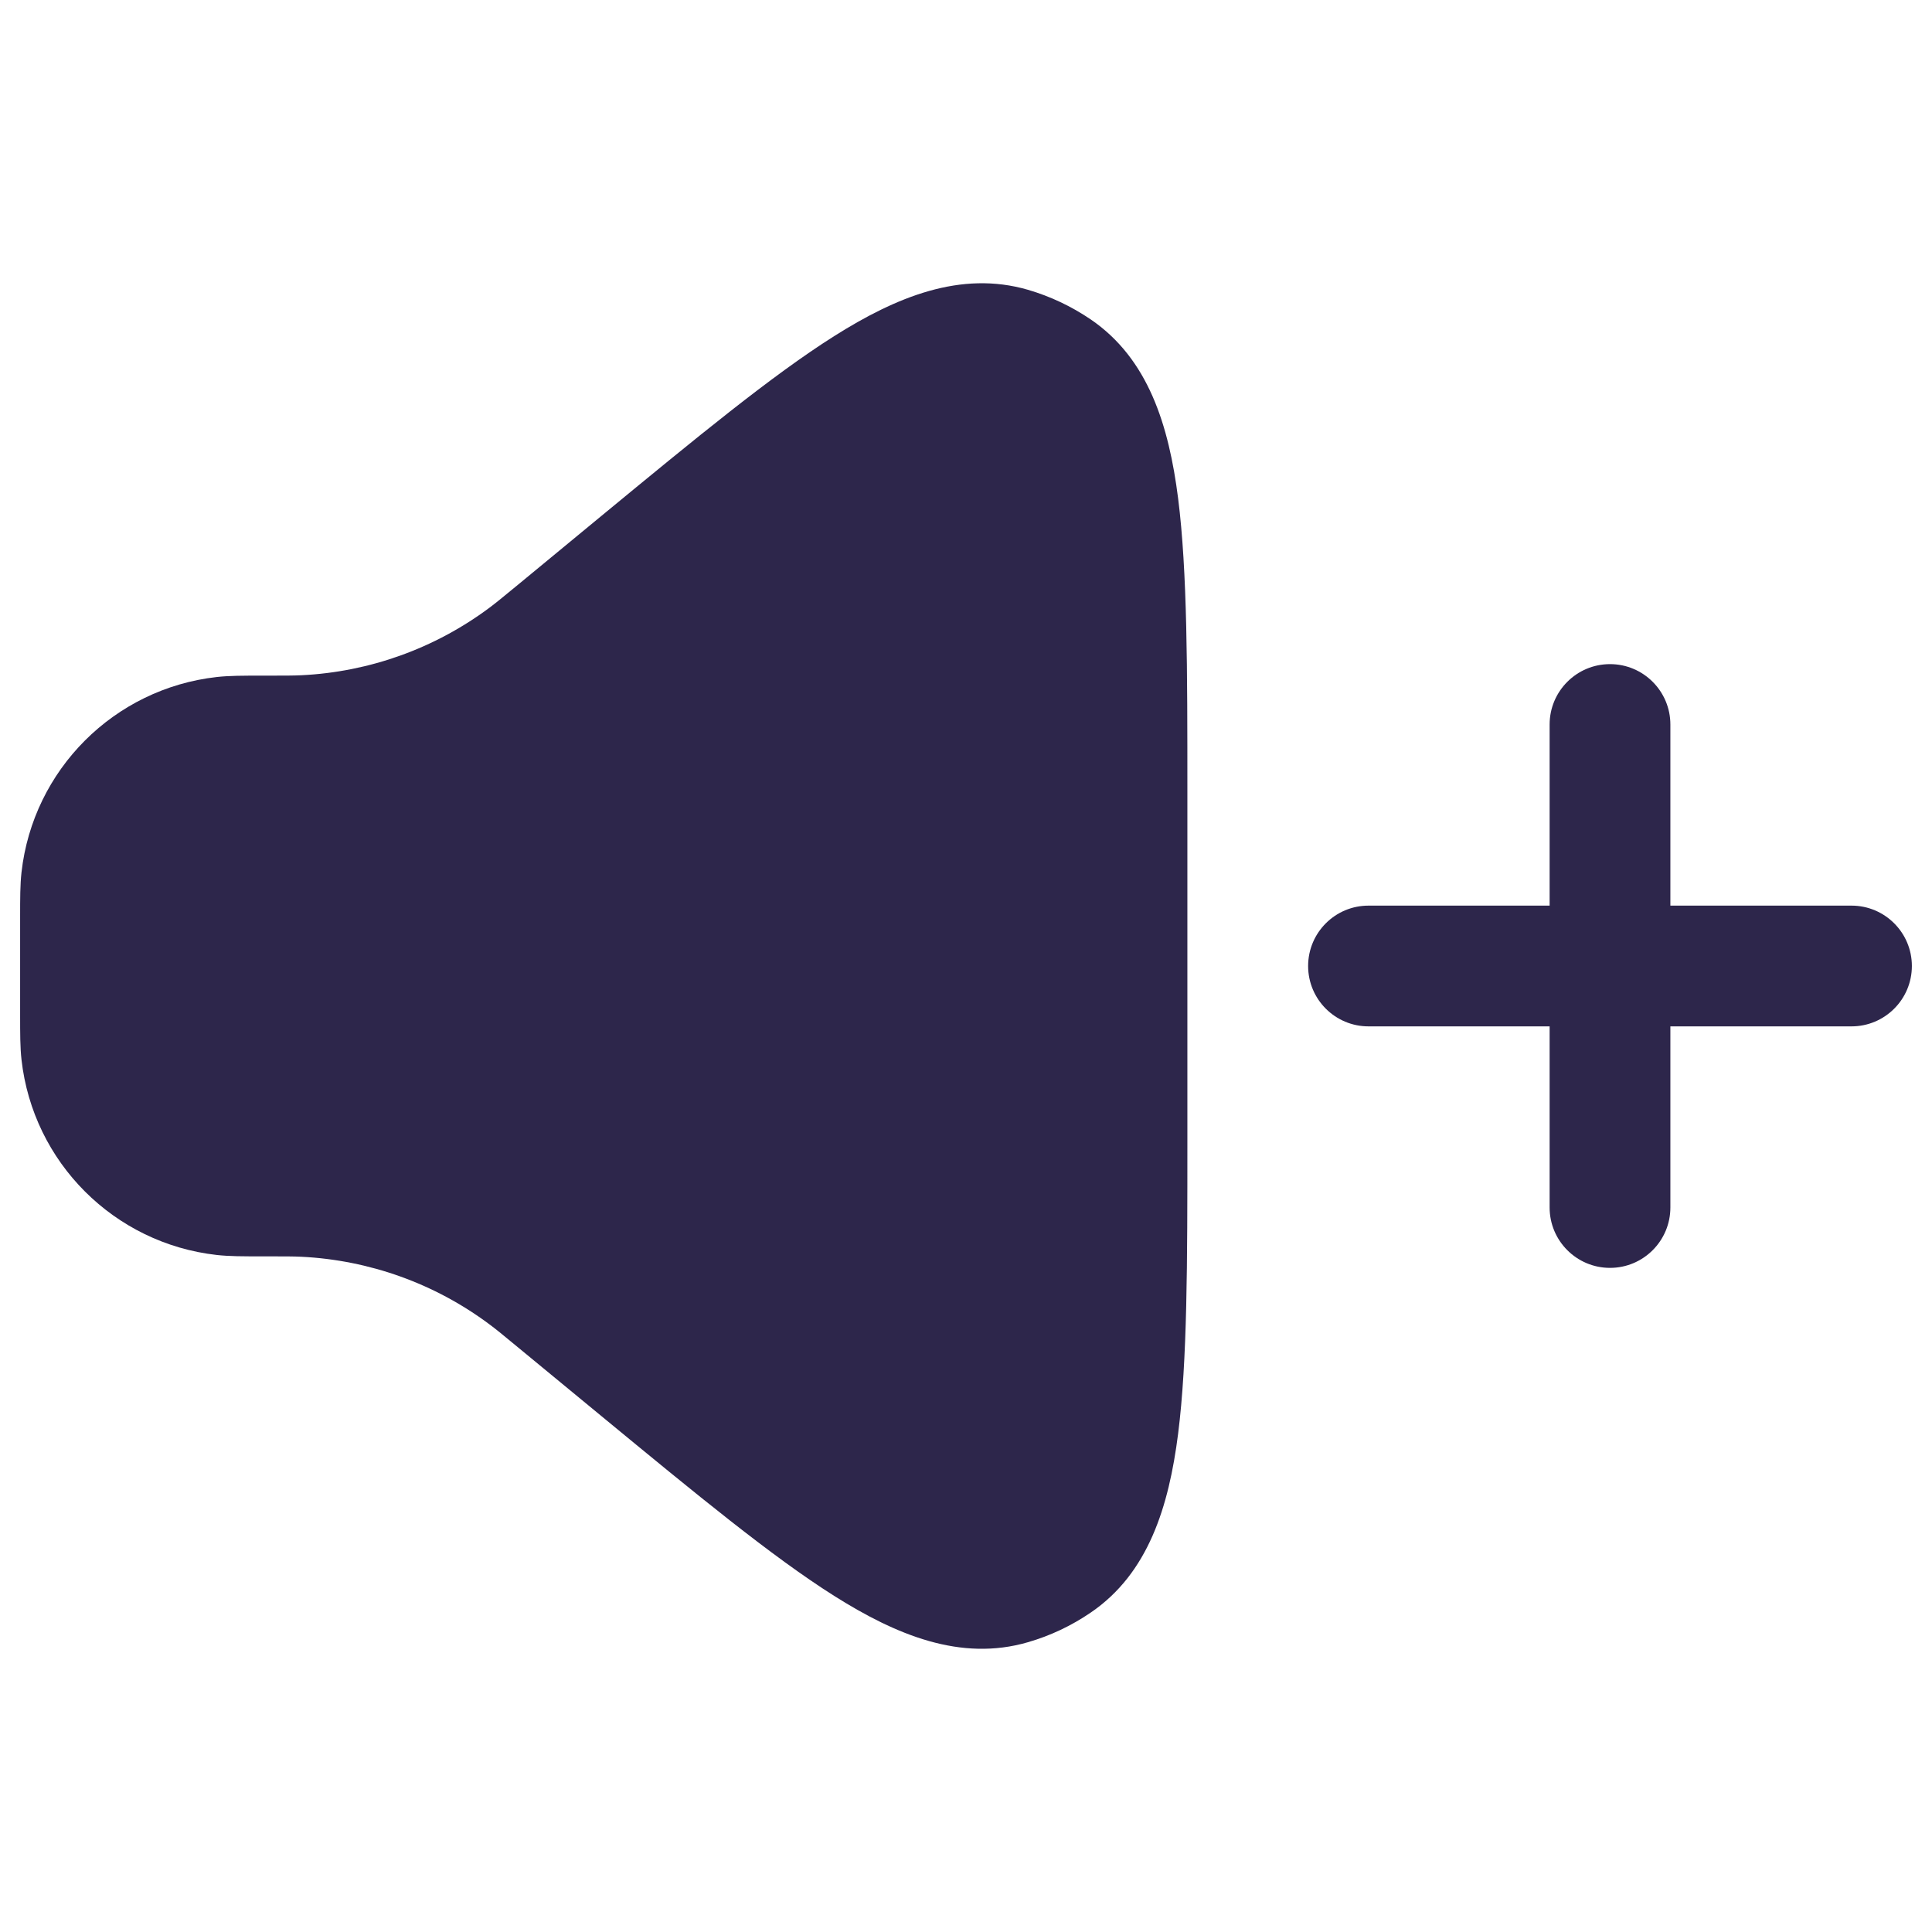 <svg xmlns="http://www.w3.org/2000/svg" width="24" height="24" viewBox="0 0 24 24">
  <defs/>
  <path fill="#2D264B" d="M12.77,3.6 C11.934,3.357 11.132,3.69 10.363,4.175 C9.59,4.663 8.652,5.436 7.478,6.403 L6.438,7.261 C6.239,7.425 6.158,7.491 6.078,7.551 C5.401,8.055 4.589,8.347 3.746,8.388 C3.647,8.393 3.542,8.393 3.284,8.393 L3.242,8.393 C3.019,8.393 2.848,8.393 2.694,8.41 C1.418,8.553 0.41,9.561 0.267,10.837 C0.25,10.991 0.25,11.162 0.25,11.385 L0.25,12.615 C0.25,12.838 0.25,13.01 0.267,13.163 C0.41,14.44 1.418,15.447 2.694,15.59 C2.848,15.607 3.019,15.607 3.242,15.607 L3.284,15.607 C3.542,15.607 3.647,15.607 3.746,15.612 C4.589,15.654 5.401,15.945 6.078,16.45 C6.158,16.509 6.239,16.575 6.438,16.74 L7.478,17.597 C8.652,18.564 9.59,19.337 10.363,19.825 C11.132,20.31 11.934,20.644 12.77,20.4 C13.047,20.32 13.309,20.196 13.548,20.033 C14.267,19.544 14.52,18.712 14.635,17.81 C14.75,16.903 14.75,15.688 14.75,14.167 L14.75,9.834 C14.75,8.313 14.75,7.097 14.635,6.191 C14.52,5.288 14.267,4.457 13.548,3.967 C13.309,3.805 13.047,3.681 12.77,3.6 Z"/>
  <path fill="#2D264B" d="M20.75,9 C20.75,8.586 20.414,8.25 20,8.25 C19.586,8.25 19.25,8.586 19.25,9 L19.25,11.25 L17,11.25 C16.586,11.25 16.25,11.586 16.25,12 C16.25,12.414 16.586,12.75 17,12.75 L19.25,12.75 L19.25,15 C19.25,15.414 19.586,15.75 20,15.75 C20.414,15.75 20.75,15.414 20.75,15 L20.75,12.75 L23,12.75 C23.414,12.75 23.75,12.414 23.75,12 C23.75,11.586 23.414,11.25 23,11.25 L20.75,11.25 L20.75,9 Z"/>
</svg>

